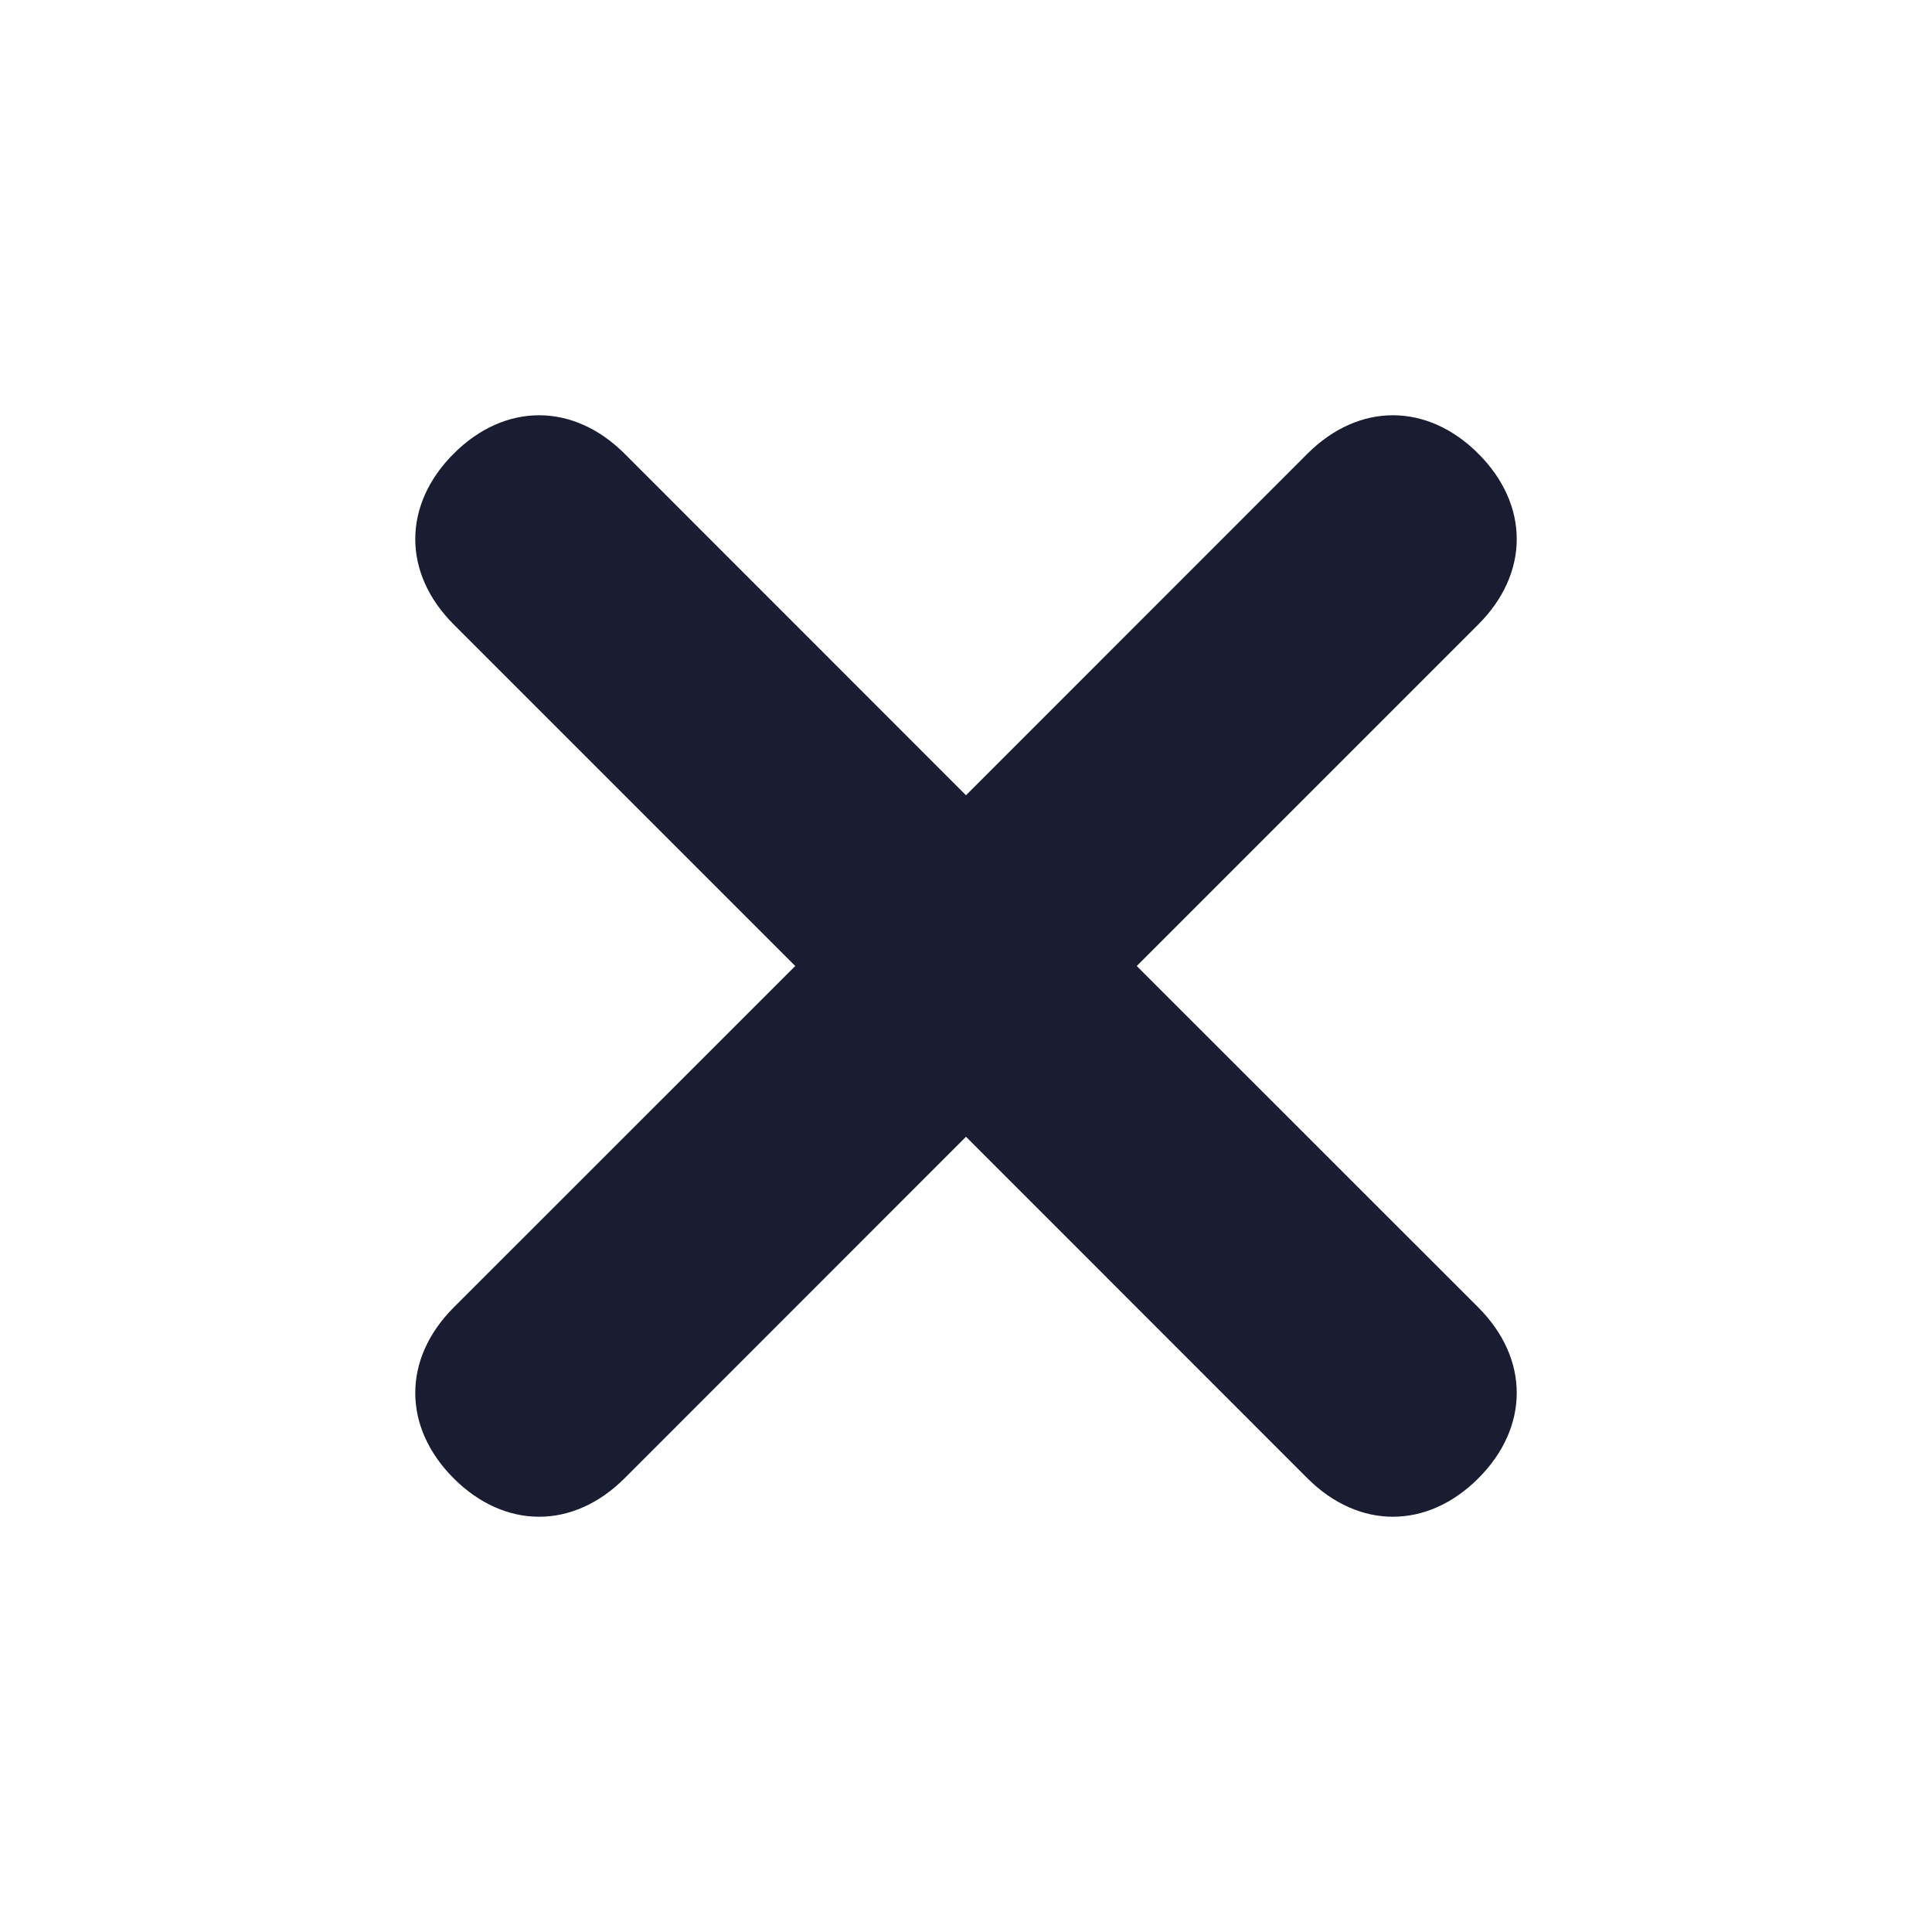 <svg width="16" height="16" viewBox="0 0 16 16" fill="none" xmlns="http://www.w3.org/2000/svg">
<g clip-path="url(#clip0)">
<g clip-path="url(#clip1)">
<path d="M12.243 10.828L9.414 8L12.243 5.171C12.667 4.747 12.667 4.182 12.243 3.757C11.818 3.333 11.253 3.333 10.828 3.757L8 6.586L5.172 3.757C4.747 3.333 4.182 3.333 3.757 3.757C3.333 4.182 3.333 4.747 3.757 5.171L6.586 8L3.757 10.828C3.333 11.253 3.333 11.818 3.757 12.243C4.182 12.667 4.747 12.667 5.172 12.243L8 9.414L10.828 12.243C11.253 12.667 11.818 12.667 12.243 12.243C12.667 11.818 12.667 11.253 12.243 10.828Z" fill="#1A1D32"/>
</g>
</g>
<defs>
<clipPath id="clip0">
<rect width="16" height="16" fill="white"/>
</clipPath>
<clipPath id="clip1">
<rect width="12" height="12" fill="white" transform="translate(8 -0.485) rotate(45)"/>
</clipPath>
</defs>
</svg>
